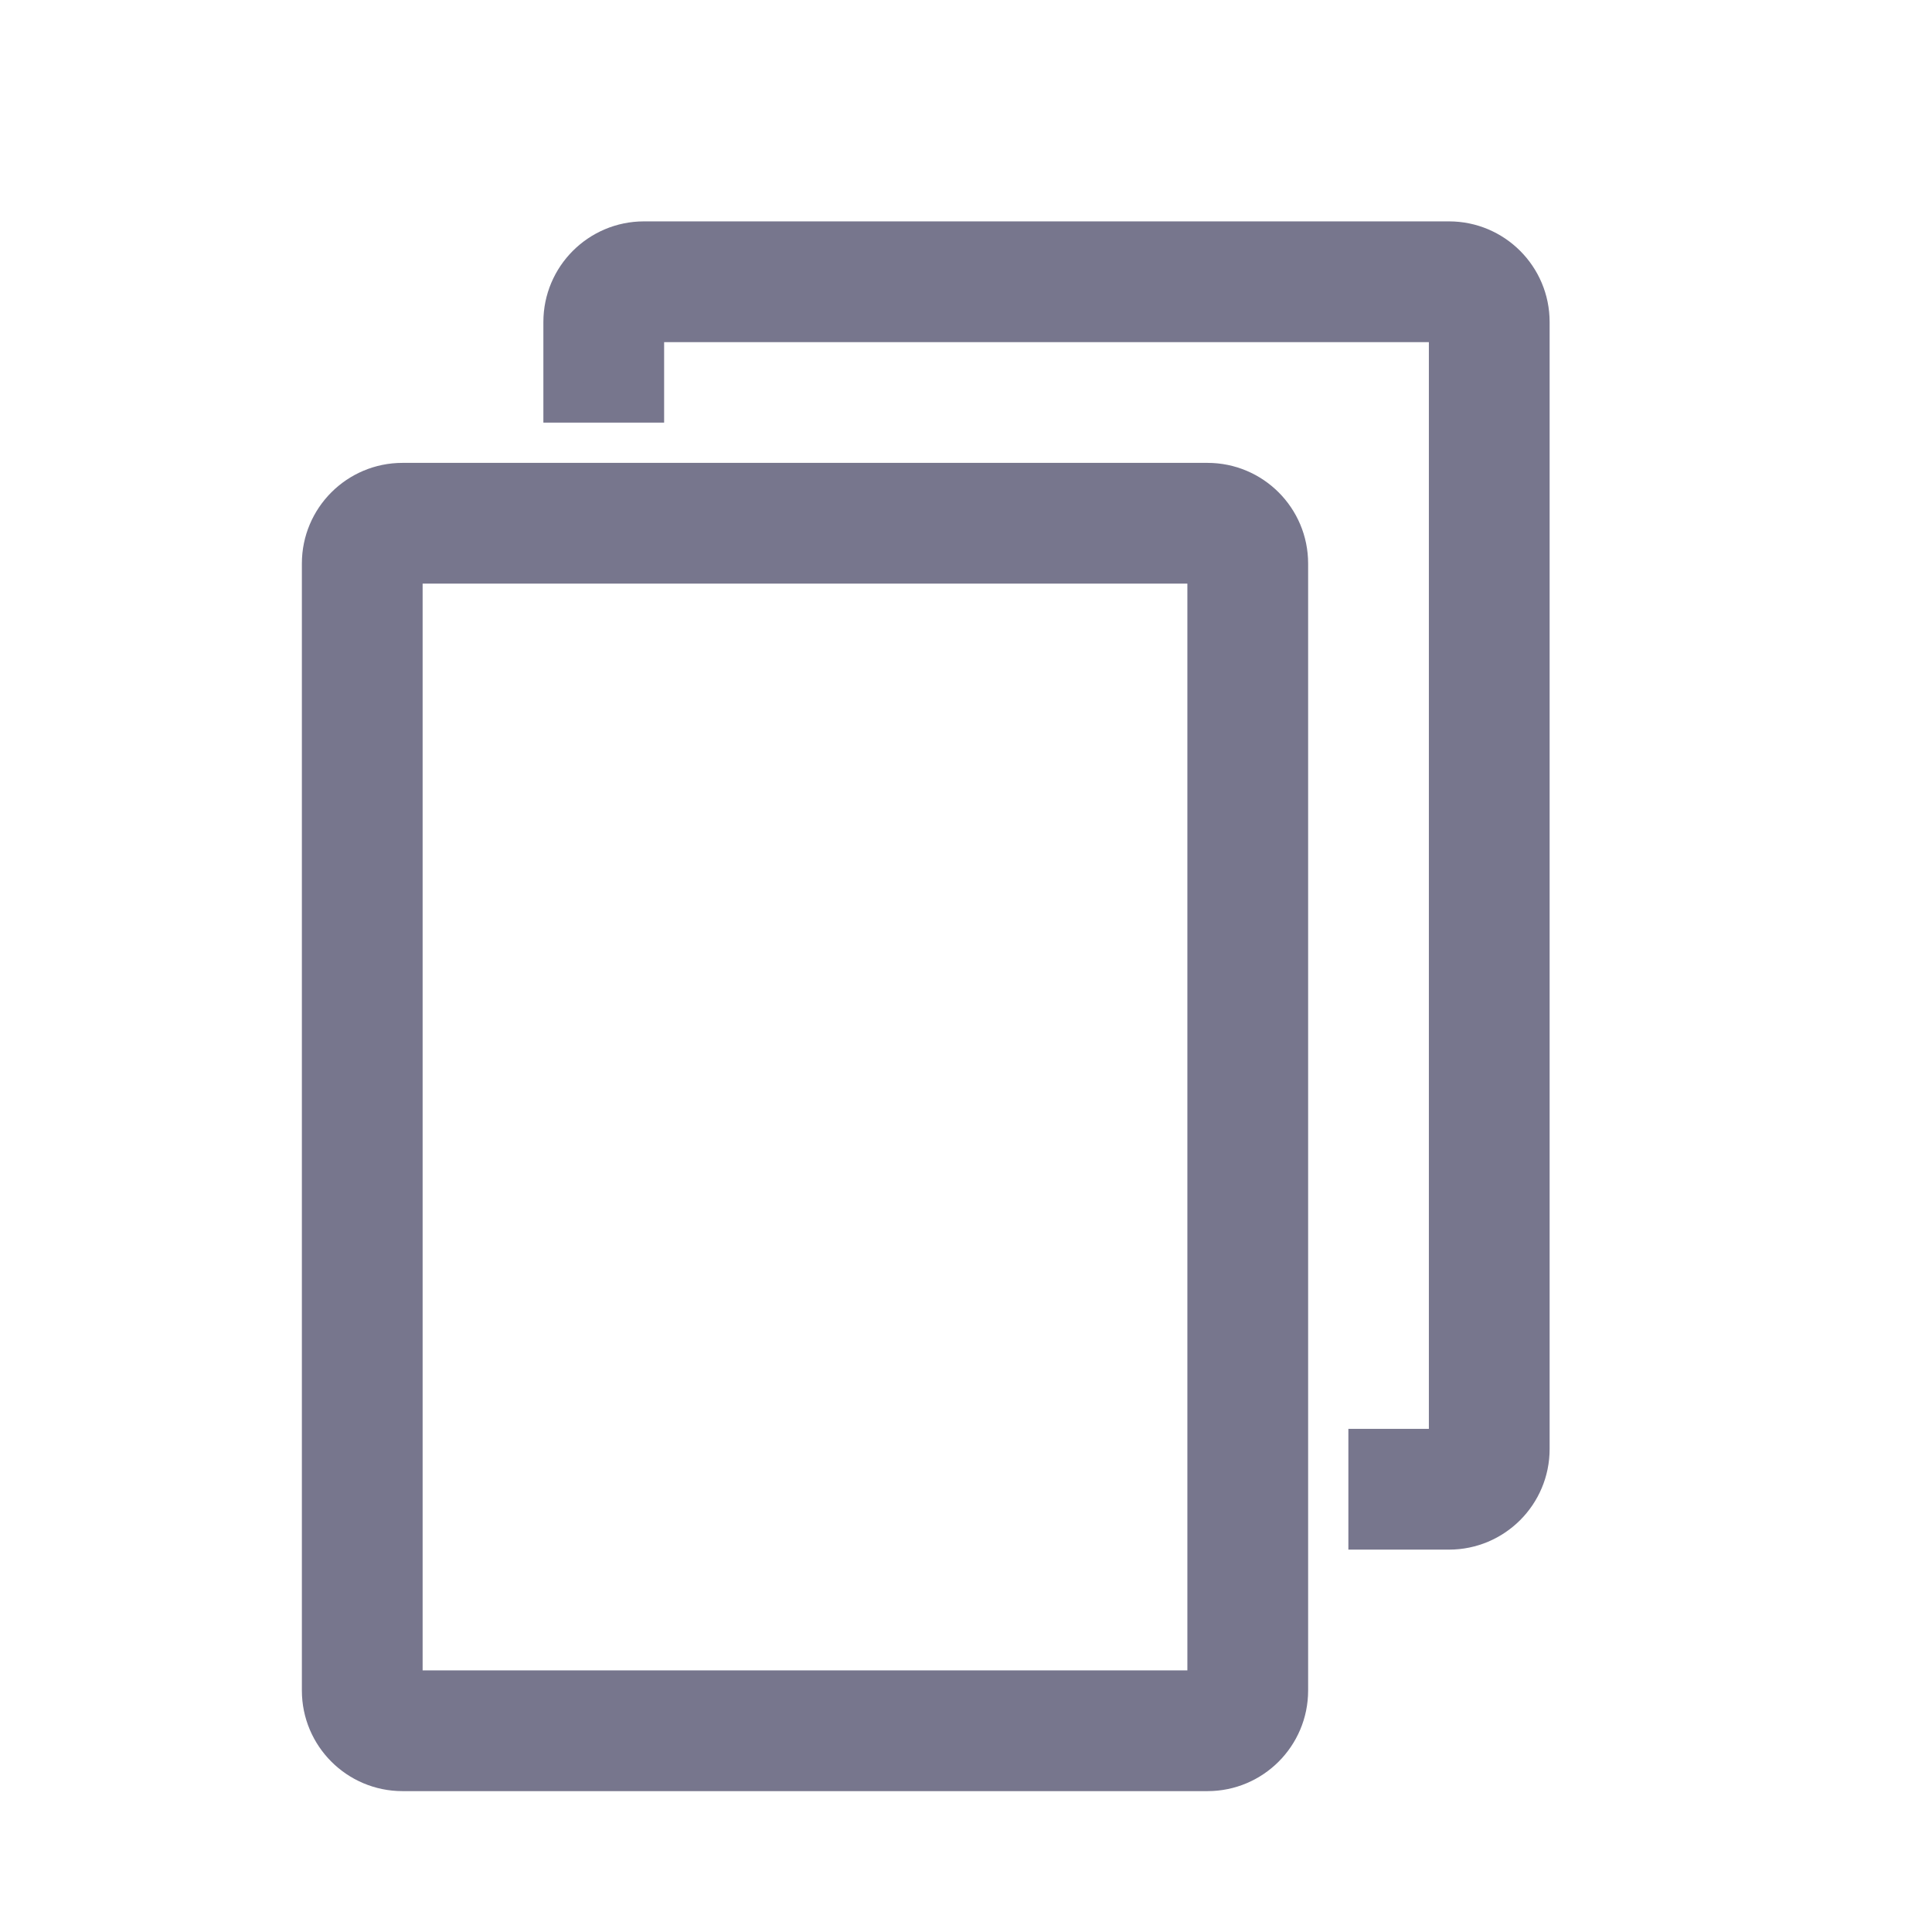 <svg width="24" height="24" viewBox="0 0 24 24" fill="none" xmlns="http://www.w3.org/2000/svg">
<path d="M18 4H8V5H7V4C7 3.448 7.448 3 8 3H18C18.552 3 19 3.448 19 4V18C19 18.552 18.552 19 18 19H17V18H18V4Z" fill="#77768D"/>
<path fill-rule="evenodd" clip-rule="evenodd" d="M4 7C4 6.448 4.448 6 5 6H15C15.552 6 16 6.448 16 7V21C16 21.552 15.552 22 15 22H5C4.448 22 4 21.552 4 21V7ZM5 7H15V21H5L5 7Z" fill="#77768D"/>
<path d="M18 4H8V5H7V4C7 3.448 7.448 3 8 3H18C18.552 3 19 3.448 19 4V18C19 18.552 18.552 19 18 19H17V18H18V4Z" stroke="#77768D" stroke-width="0.5"/>
<path fill-rule="evenodd" clip-rule="evenodd" d="M4 7C4 6.448 4.448 6 5 6H15C15.552 6 16 6.448 16 7V21C16 21.552 15.552 22 15 22H5C4.448 22 4 21.552 4 21V7ZM5 7H15V21H5L5 7Z" stroke="#77768D" stroke-width="0.5"/>
</svg>
